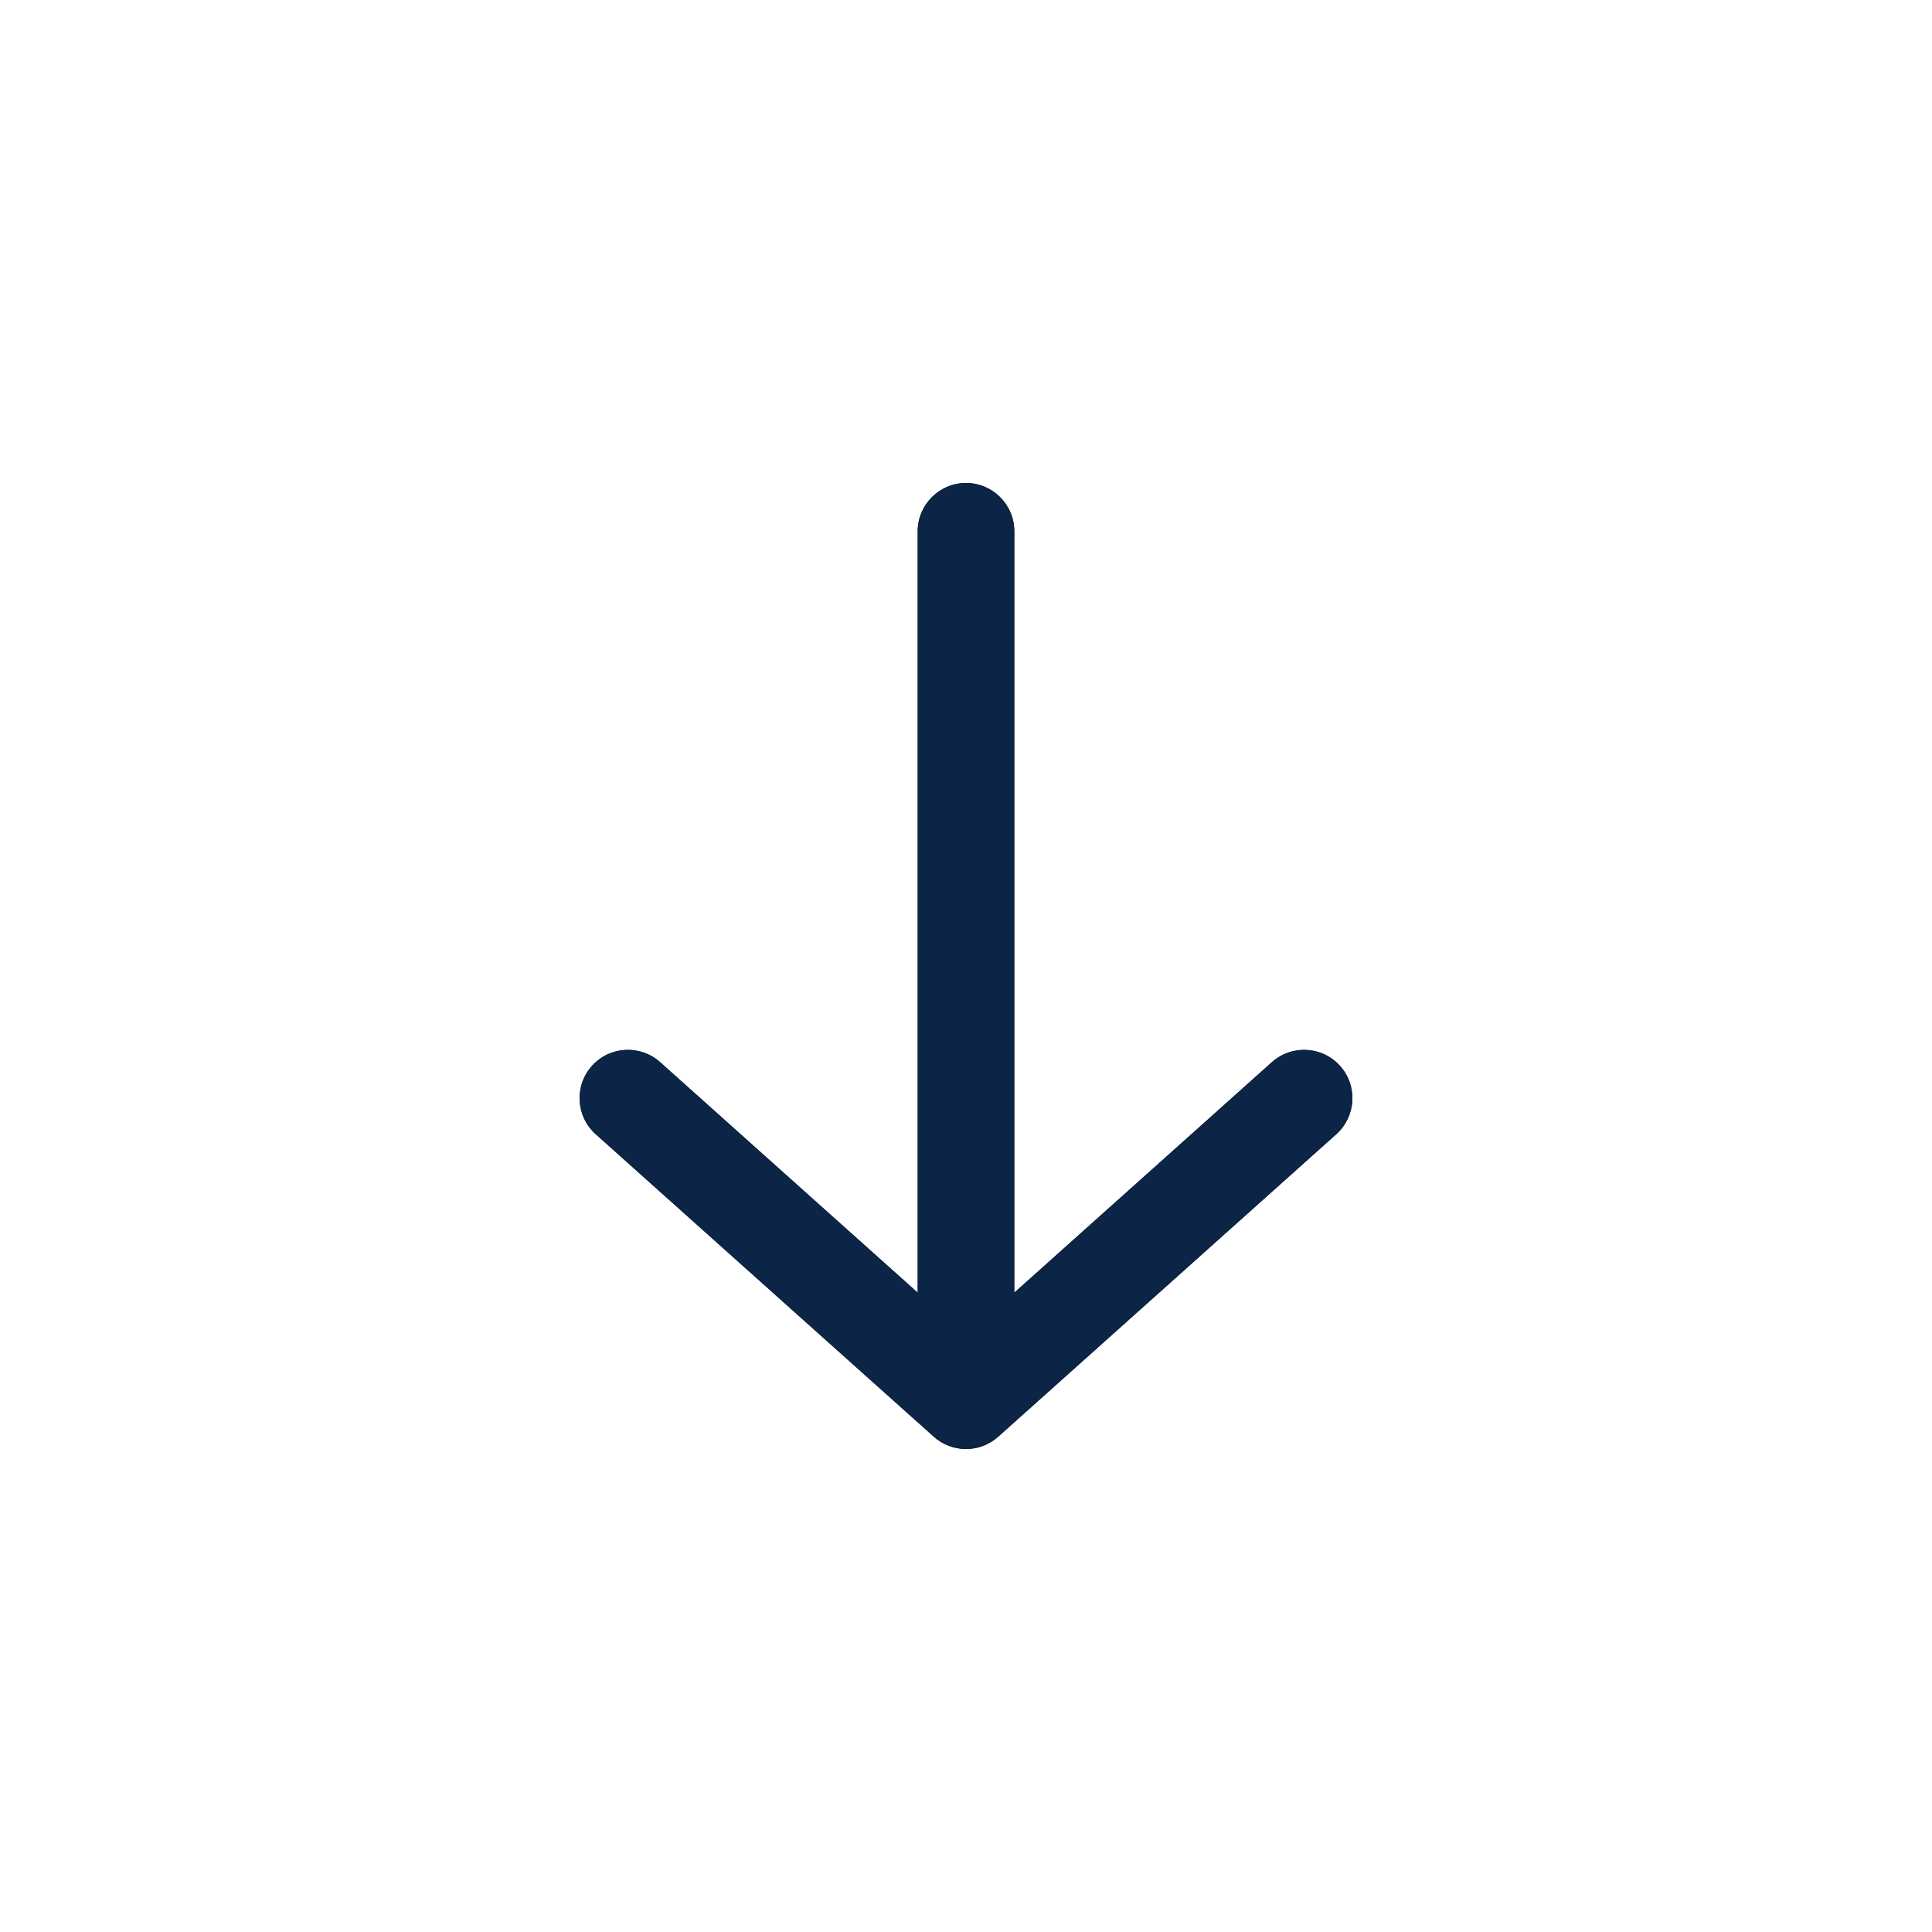 <svg width="40" height="40" viewBox="0 0 40 40" fill="none" xmlns="http://www.w3.org/2000/svg">
<path d="M13.667 21.991C13.255 21.623 12.623 21.658 12.255 22.069C11.886 22.481 11.922 23.113 12.333 23.482L13.667 21.991ZM20 29L19.333 29.745C19.713 30.085 20.287 30.085 20.667 29.745L20 29ZM27.667 23.482C28.078 23.113 28.113 22.481 27.745 22.069C27.377 21.658 26.745 21.623 26.333 21.991L27.667 23.482ZM21 11C21 10.448 20.552 10 20 10C19.448 10 19 10.448 19 11L21 11ZM12.333 23.482L19.333 29.745L20.667 28.255L13.667 21.991L12.333 23.482ZM20.667 29.745L27.667 23.482L26.333 21.991L19.333 28.255L20.667 29.745ZM21 29L21 11L19 11L19 29L21 29Z" fill="#0D1C33"/>
<path d="M13.667 21.991C13.255 21.623 12.623 21.658 12.255 22.069C11.886 22.481 11.922 23.113 12.333 23.482L13.667 21.991ZM20 29L19.333 29.745C19.713 30.085 20.287 30.085 20.667 29.745L20 29ZM27.667 23.482C28.078 23.113 28.113 22.481 27.745 22.069C27.377 21.658 26.745 21.623 26.333 21.991L27.667 23.482ZM21 11C21 10.448 20.552 10 20 10C19.448 10 19 10.448 19 11L21 11ZM12.333 23.482L19.333 29.745L20.667 28.255L13.667 21.991L12.333 23.482ZM20.667 29.745L27.667 23.482L26.333 21.991L19.333 28.255L20.667 29.745ZM21 29L21 11L19 11L19 29L21 29Z" fill="#0C2445"/>
</svg>
